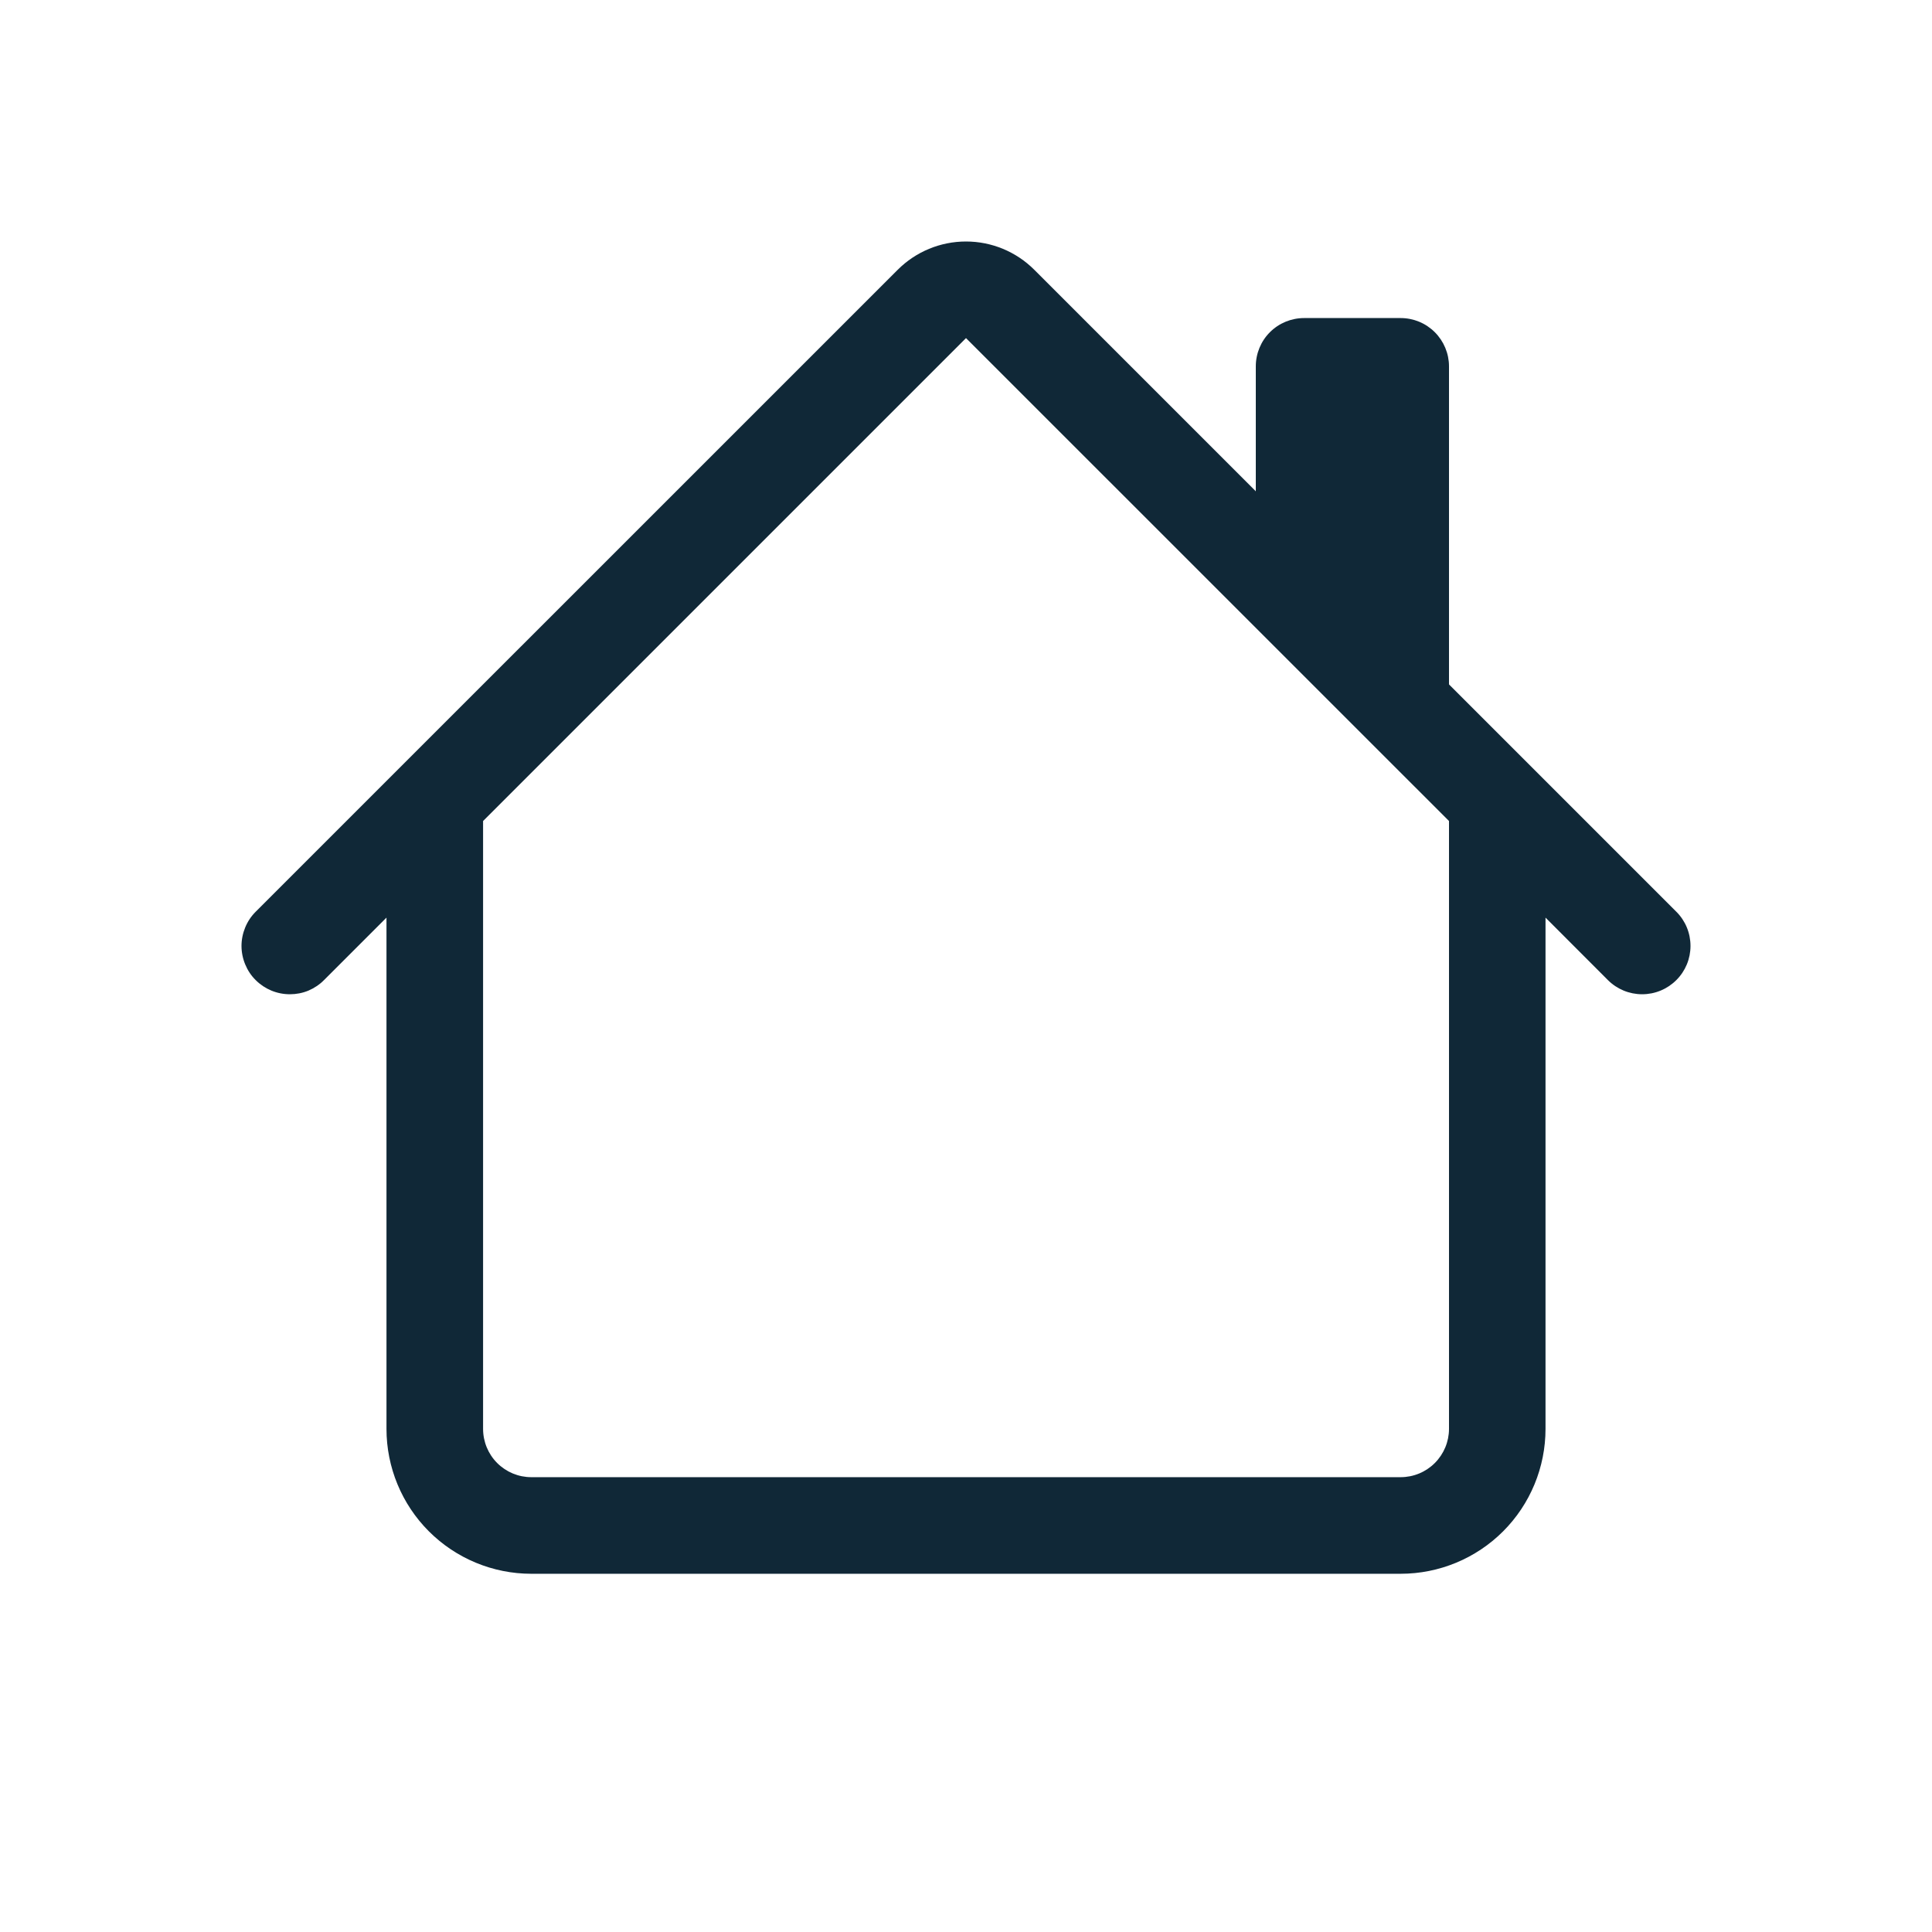 <svg width="24" height="24" viewBox="0 0 24 24" fill="none" xmlns="http://www.w3.org/2000/svg"><path d="M12.848 3.351C12.623 3.126 12.318 3 12 3C11.682 3 11.377 3.126 11.152 3.351L3.176 11.326C3.12 11.382 3.076 11.448 3.046 11.521C3.016 11.594 3 11.672 3 11.751C3 11.829 3.016 11.908 3.046 11.98C3.076 12.053 3.12 12.12 3.176 12.175C3.289 12.288 3.441 12.351 3.601 12.351C3.68 12.351 3.758 12.336 3.831 12.306C3.903 12.275 3.97 12.231 4.025 12.175L4.801 11.399V17.75C4.801 18.227 4.99 18.685 5.328 19.023C5.665 19.36 6.123 19.55 6.6 19.55H17.399C17.877 19.55 18.335 19.36 18.672 19.023C19.01 18.685 19.199 18.227 19.199 17.75V11.399L19.974 12.175C20.087 12.288 20.24 12.351 20.399 12.351C20.559 12.351 20.711 12.288 20.824 12.175C20.937 12.063 21 11.91 21 11.751C21 11.591 20.937 11.438 20.824 11.326L18 8.502V4.551C18 4.392 17.936 4.239 17.824 4.127C17.711 4.014 17.559 3.951 17.399 3.951H16.2C16.041 3.951 15.888 4.014 15.775 4.127C15.663 4.239 15.6 4.392 15.6 4.551V6.103L12.848 3.351ZM18 10.199V17.75C18 17.909 17.936 18.062 17.824 18.174C17.711 18.287 17.559 18.35 17.399 18.35H6.6C6.441 18.35 6.289 18.287 6.176 18.174C6.064 18.062 6.001 17.909 6.001 17.75V10.199L12 4.2L18 10.199Z" fill="#102837"/></svg>